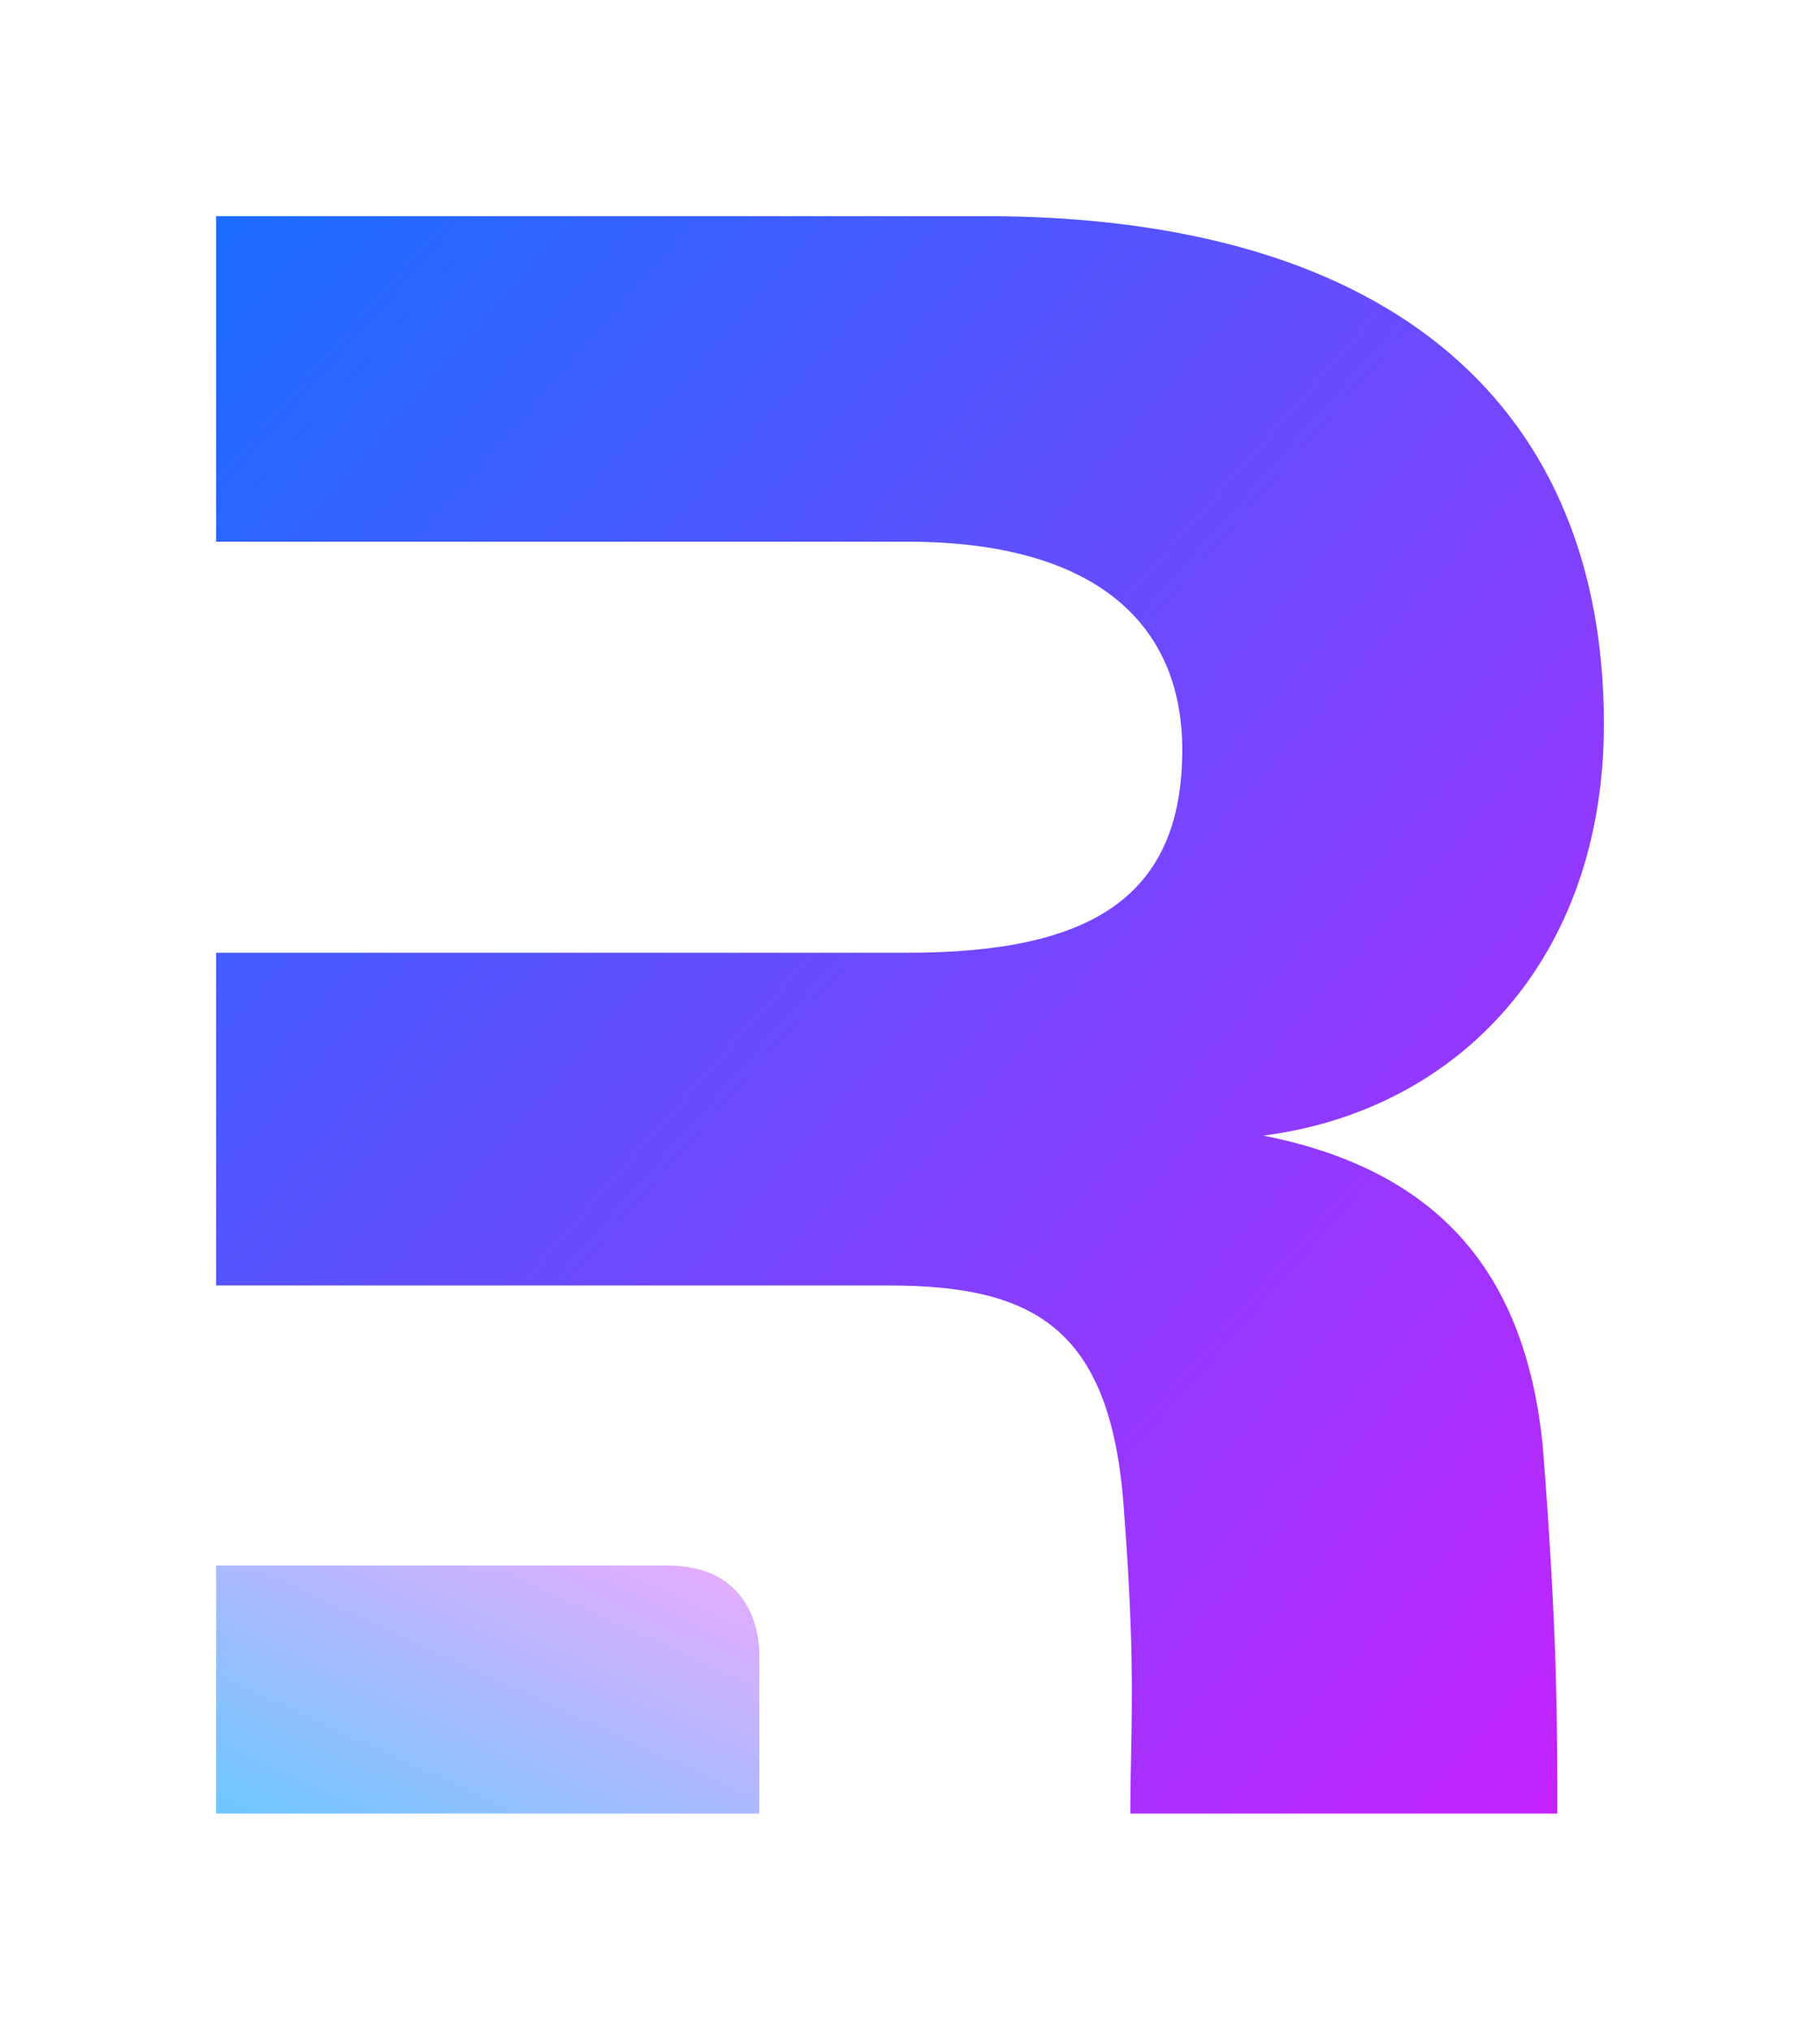 <svg width="539" height="601" viewBox="0 0 539 601" fill="none" xmlns="http://www.w3.org/2000/svg">
    <g>
        <path fill-rule="evenodd" clip-rule="evenodd" d="M456.946 428.768C461.201 483.418 461.201 509.036 461.201 537H334.756C334.756 530.909 334.865 525.337 334.975 519.687C335.317 502.123 335.674 483.807 332.828 446.819C329.067 392.667 305.748 380.634 262.871 380.634H224.883H64V282.109H268.889C323.049 282.109 350.13 265.633 350.13 222.011C350.13 183.654 323.049 160.41 268.889 160.41H64V64H291.456C414.069 64 475 121.912 475 214.42C475 283.613 432.123 328.739 374.201 336.26C423.096 346.037 451.681 373.865 456.946 428.768Z" fill="url(#gradient1)"/>
        <path d="M64 537V463.553H197.697C220.029 463.553 224.878 480.116 224.878 489.994V537H64Z" fill="url(#gradient2)"/>
    </g>
    <defs>
        <linearGradient id="gradient1" x1="0%" y1="0%" x2="100%" y2="100%">
            <stop offset="0%" stop-color="#1a6dff"/>
            <stop offset="100%" stop-color="#c822ff"/>
        </linearGradient>
        <linearGradient id="gradient2" x1="0%" y1="100%" x2="100%" y2="0%">
            <stop offset="0%" stop-color="#6dc7ff"/>
            <stop offset="100%" stop-color="#eaabff"/>
        </linearGradient>
    </defs>
</svg>
